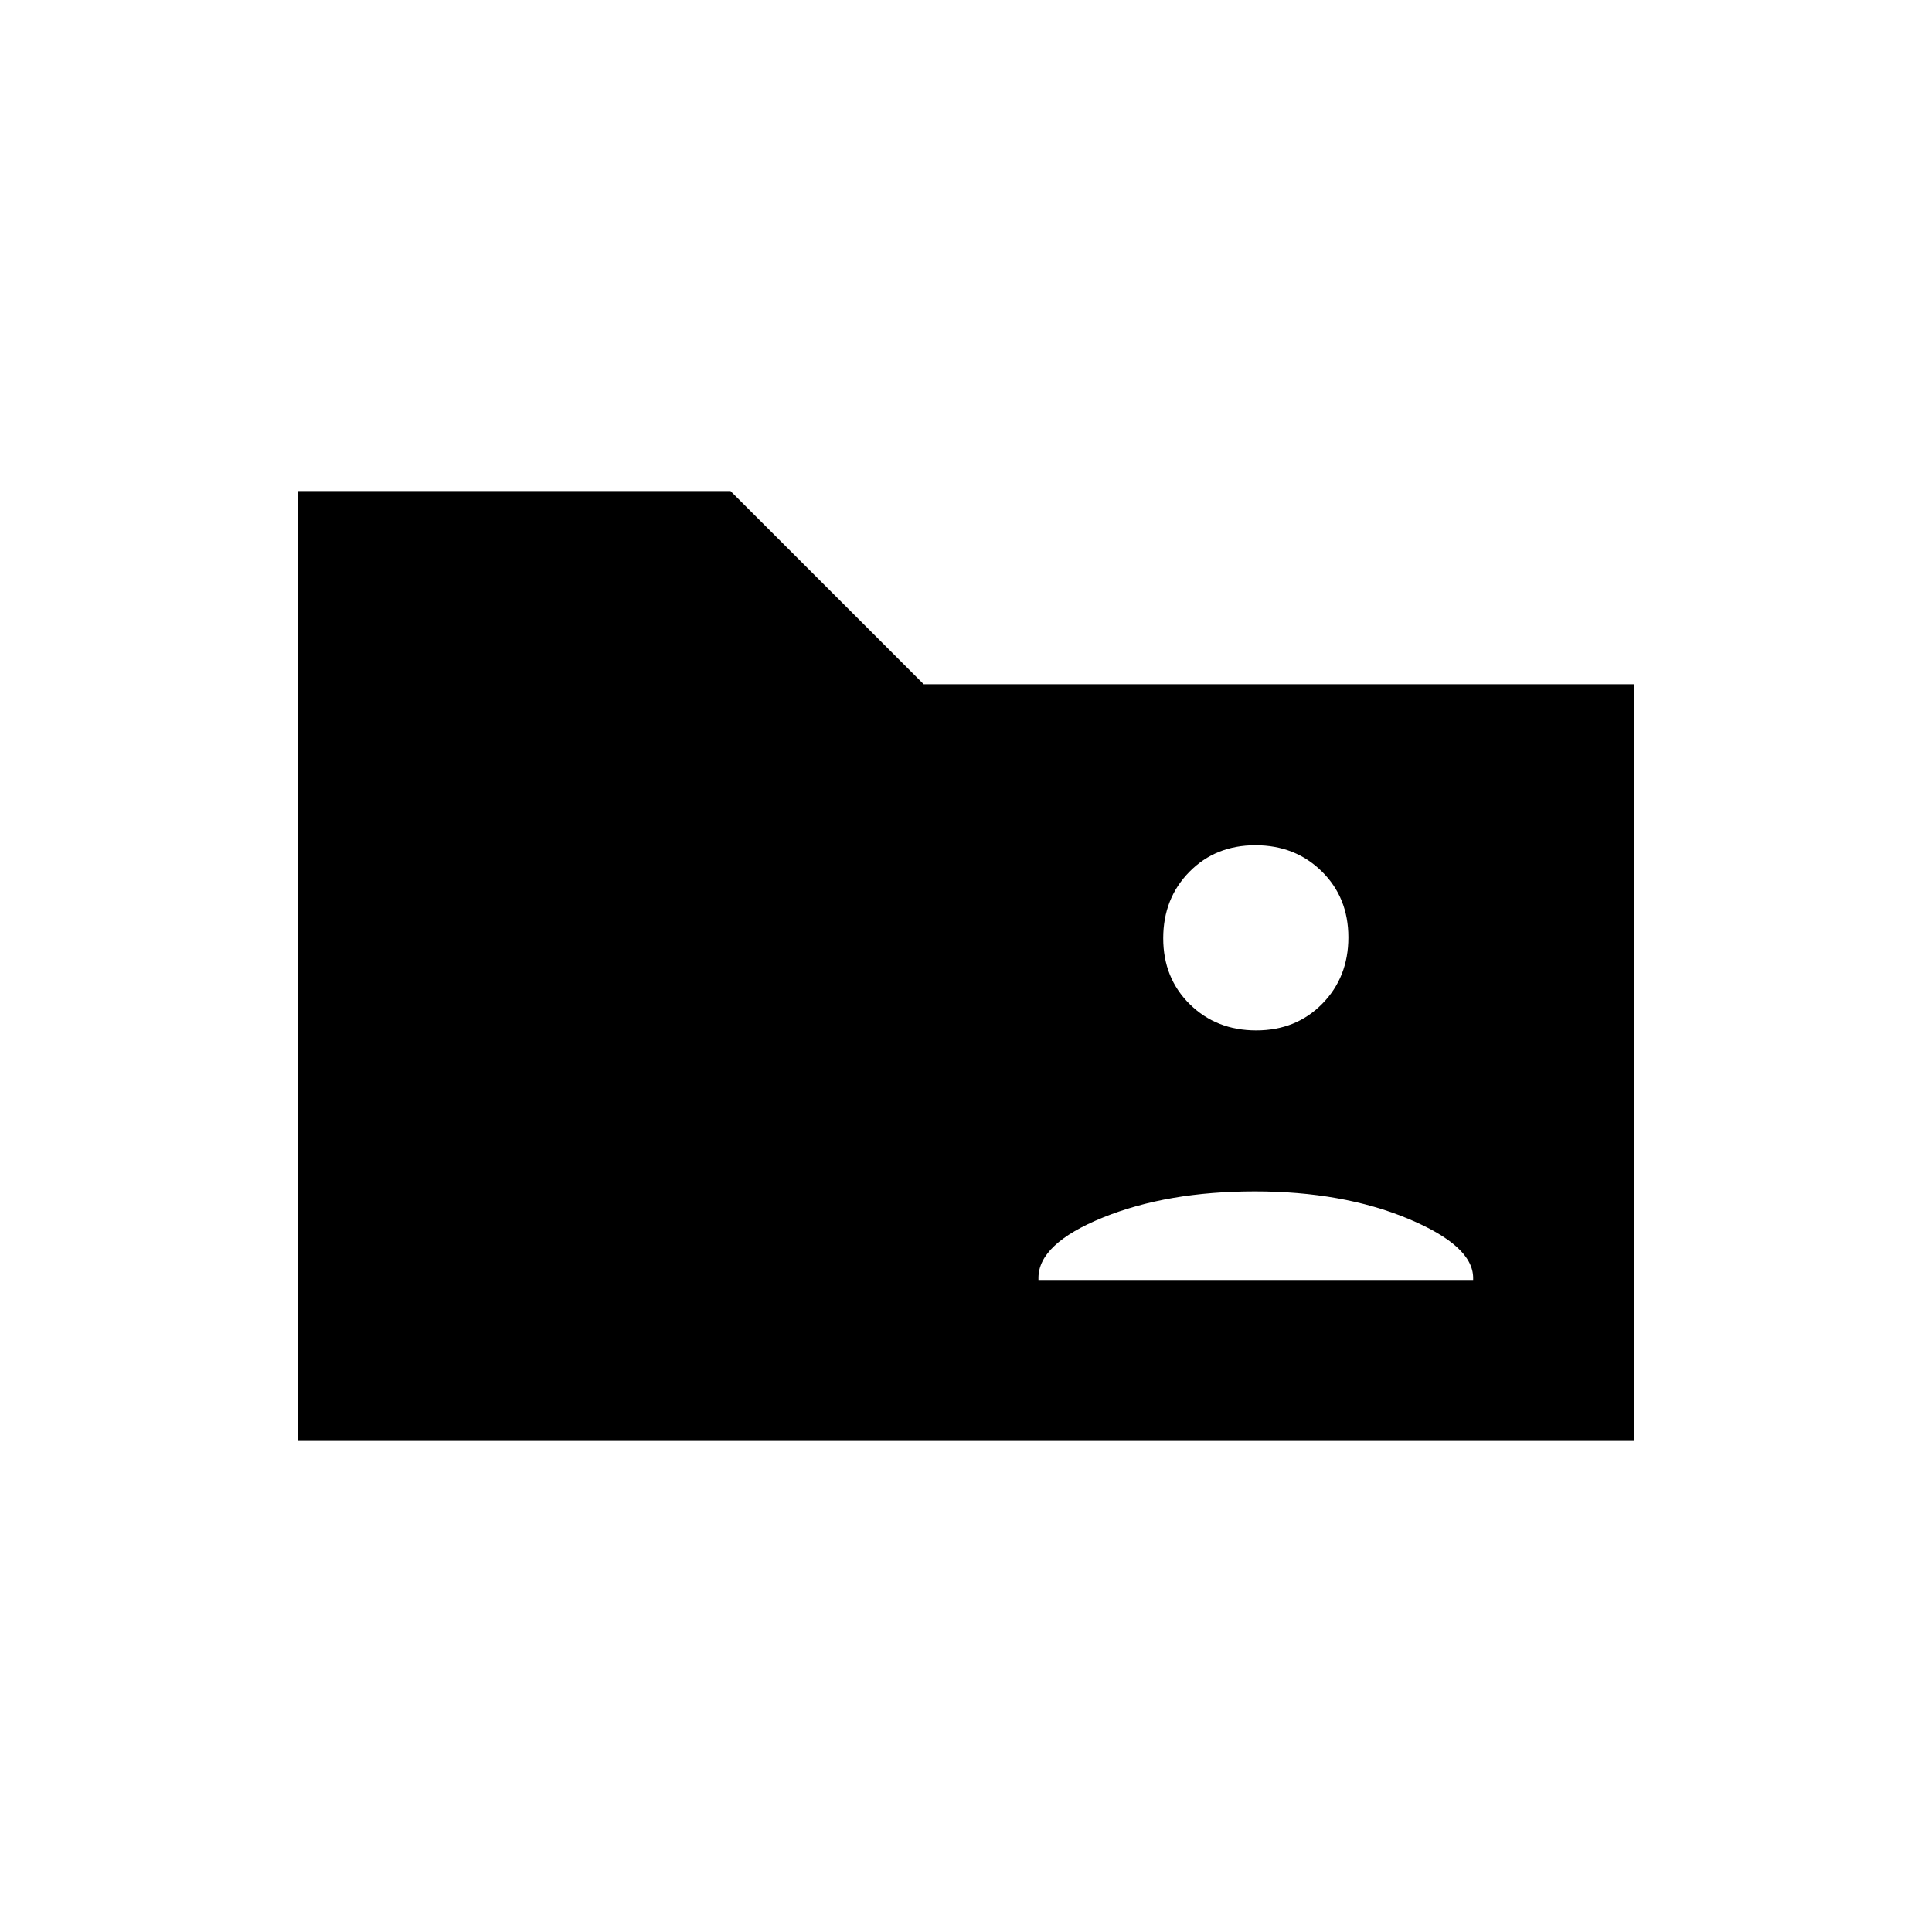 <svg xmlns="http://www.w3.org/2000/svg" height="20" viewBox="0 -960 960 960" width="20"><path d="M148-244v-472h215l96 96h353v376H148Zm368-80h216v-1q0-16-32.5-29.5t-76-13.5q-43.5 0-75.5 13t-32 30v1Zm108.212-124Q644-448 657-461.212q13-13.213 13-33Q670-514 656.788-527q-13.213-13-33-13Q604-540 591-526.788q-13 13.213-13 33Q578-474 591.212-461q13.213 13 33 13Z"/></svg>